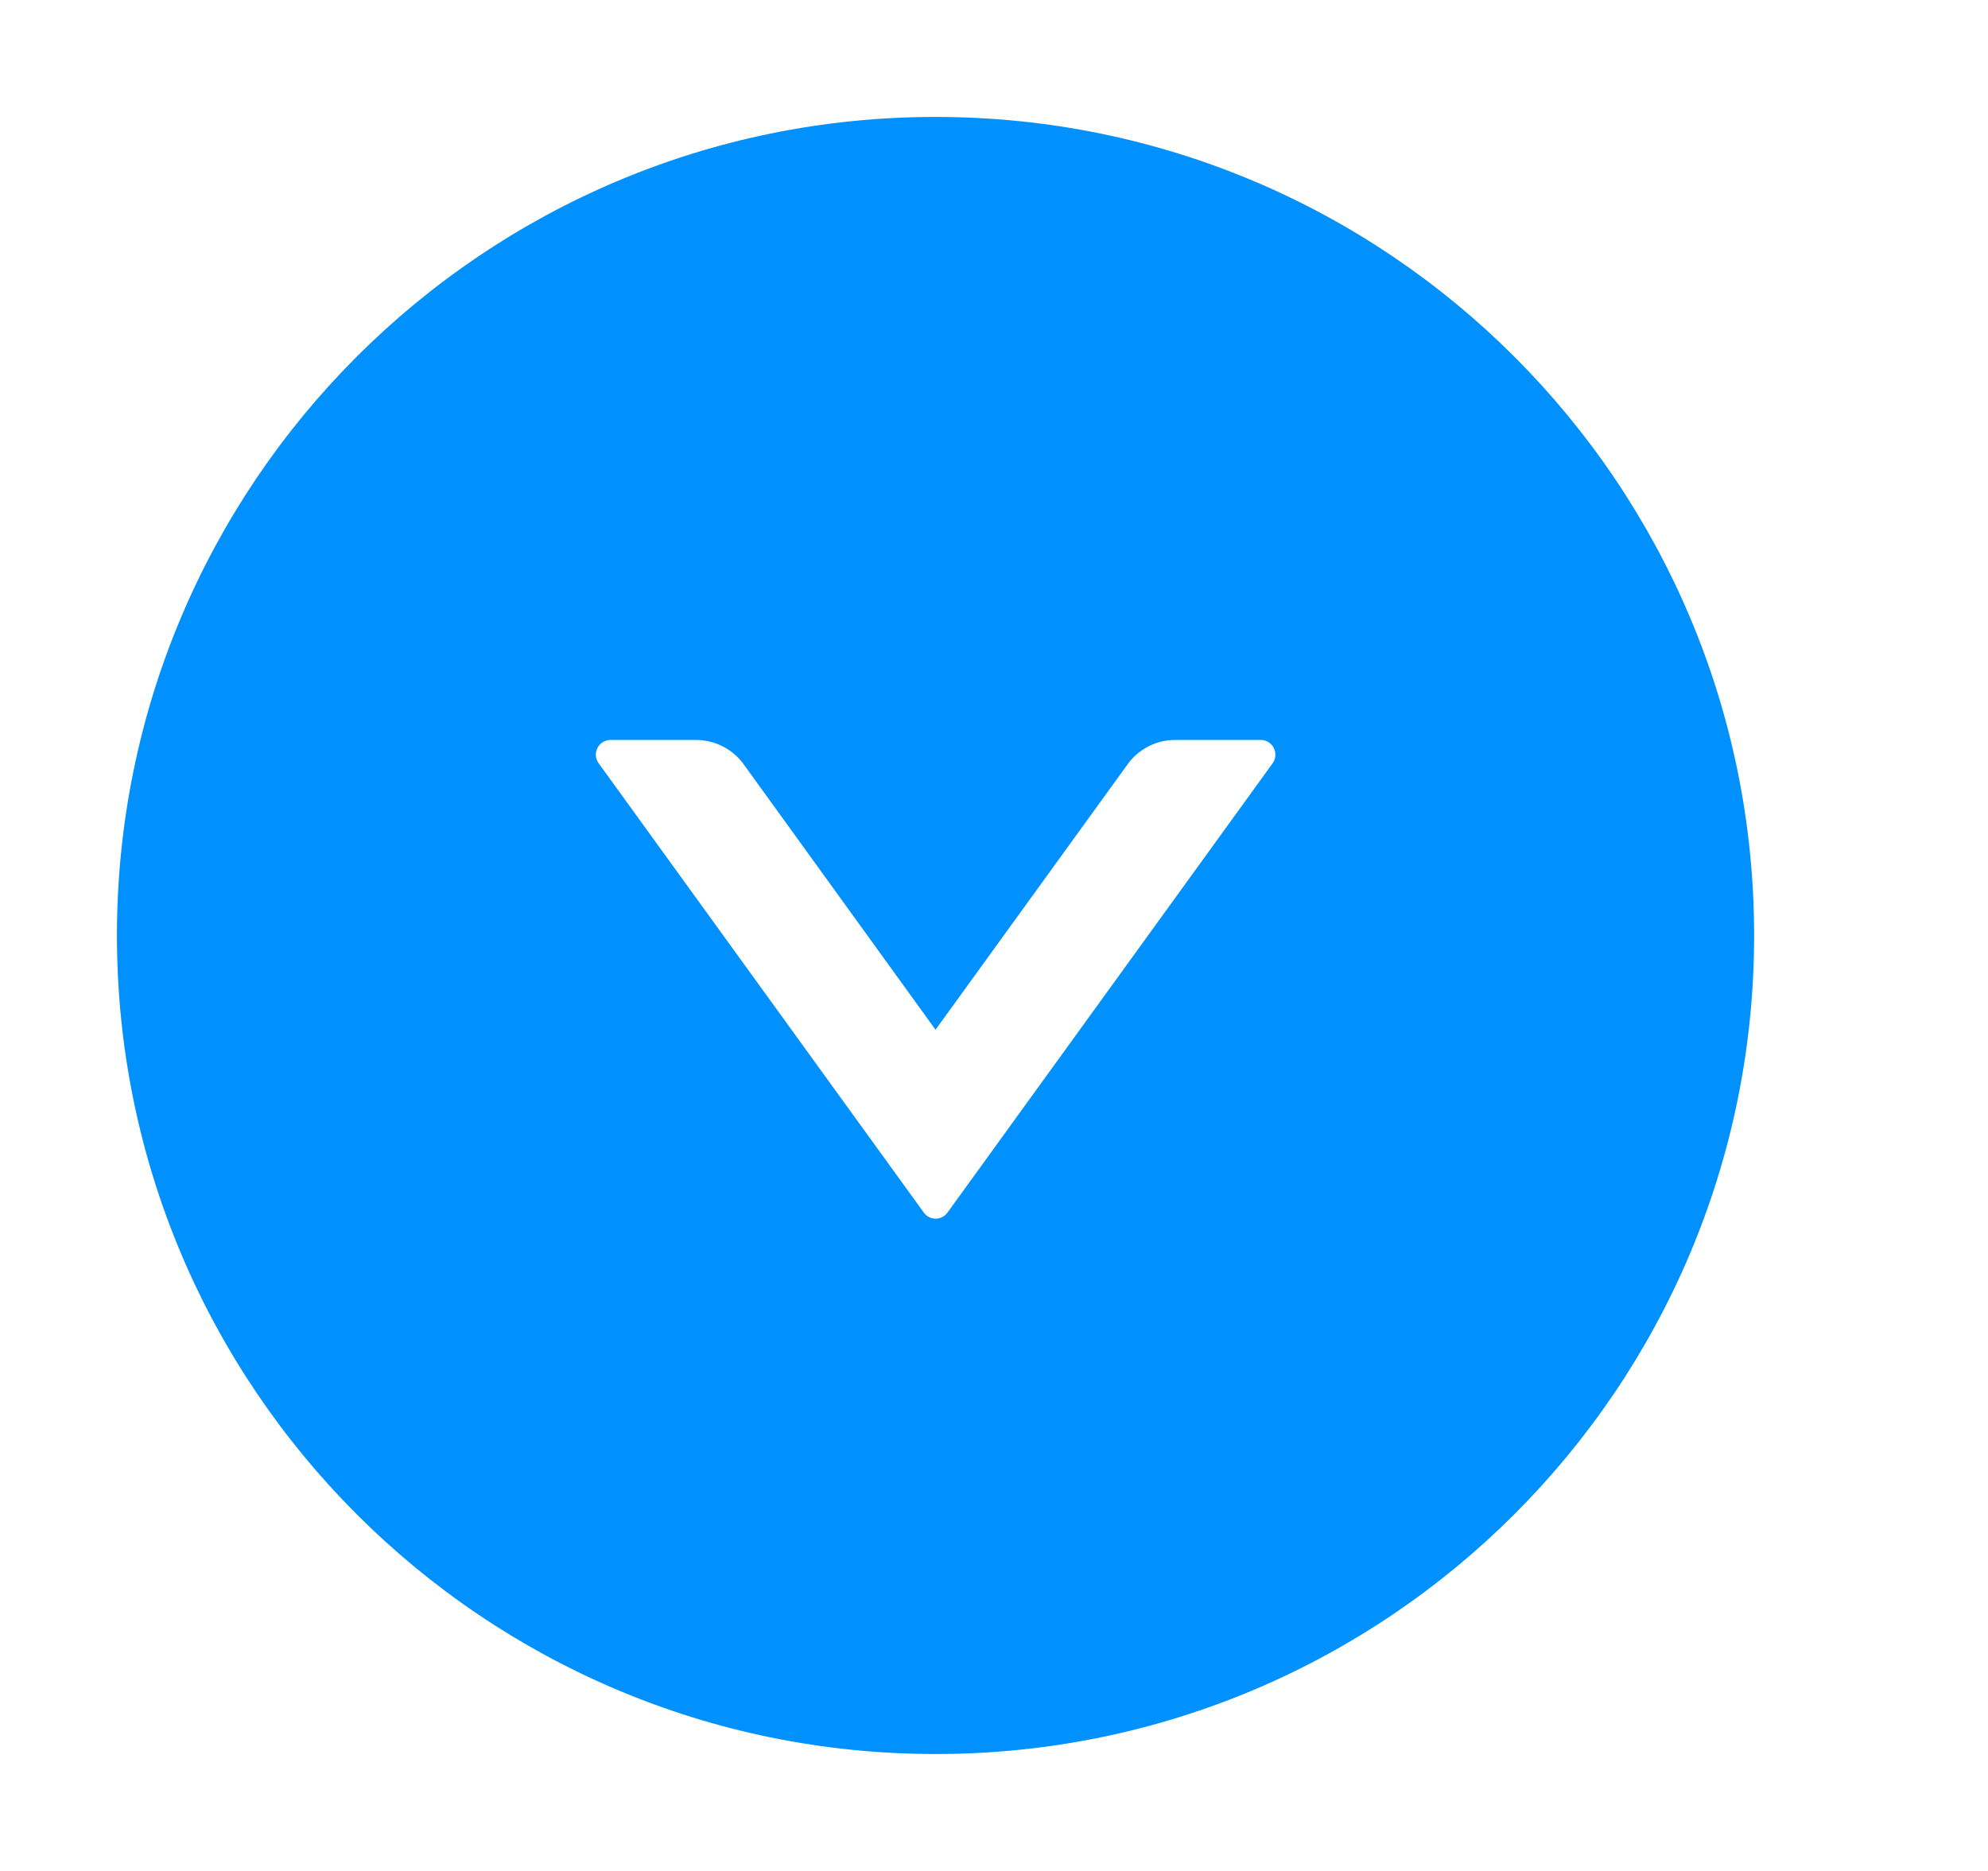 <?xml version="1.0" encoding="UTF-8"?>
<svg width="17px" height="16px" viewBox="0 0 17 16" version="1.1" xmlns="http://www.w3.org/2000/svg" xmlns:xlink="http://www.w3.org/1999/xlink">
    <!-- Generator: Sketch 60 (88103) - https://sketch.com -->
    <title>up-circle-fill</title>
    <desc>Created with Sketch.</desc>
    <g id="业务配置" stroke="none" stroke-width="1" fill="none" fill-rule="evenodd">
        <g id="等级处置流程" transform="translate(-896, -473)" fill="#0091FF" fill-rule="nonzero">
            <g id="win-copy-4" transform="translate(189, 83)">
                <g id="窗体">
                    <g id="编组-9备份-4" transform="translate(240, 376)">
                        <g id="Group-5">
                            <g id="down-circle-fill" transform="translate(467, 14)">
                                <path d="M8,1 C4.134,1 1,4.134 1,8 C1,11.866 4.134,15 8,15 C11.866,15 15,11.866 15,8 C15,4.134 11.866,1 8,1 Z M10.883,6.527 L8.102,10.37 C8.052,10.439 7.95,10.439 7.9,10.37 L5.119,6.527 C5.059,6.444 5.119,6.328 5.22,6.328 L5.953,6.328 C6.112,6.328 6.264,6.405 6.358,6.534 L8,8.806 L9.644,6.534 C9.738,6.405 9.887,6.328 10.048,6.328 L10.781,6.328 C10.883,6.328 10.942,6.444 10.883,6.527 Z" id="形状"></path>
                            </g>
                        </g>
                    </g>
                </g>
            </g>
        </g>
    </g>
</svg>